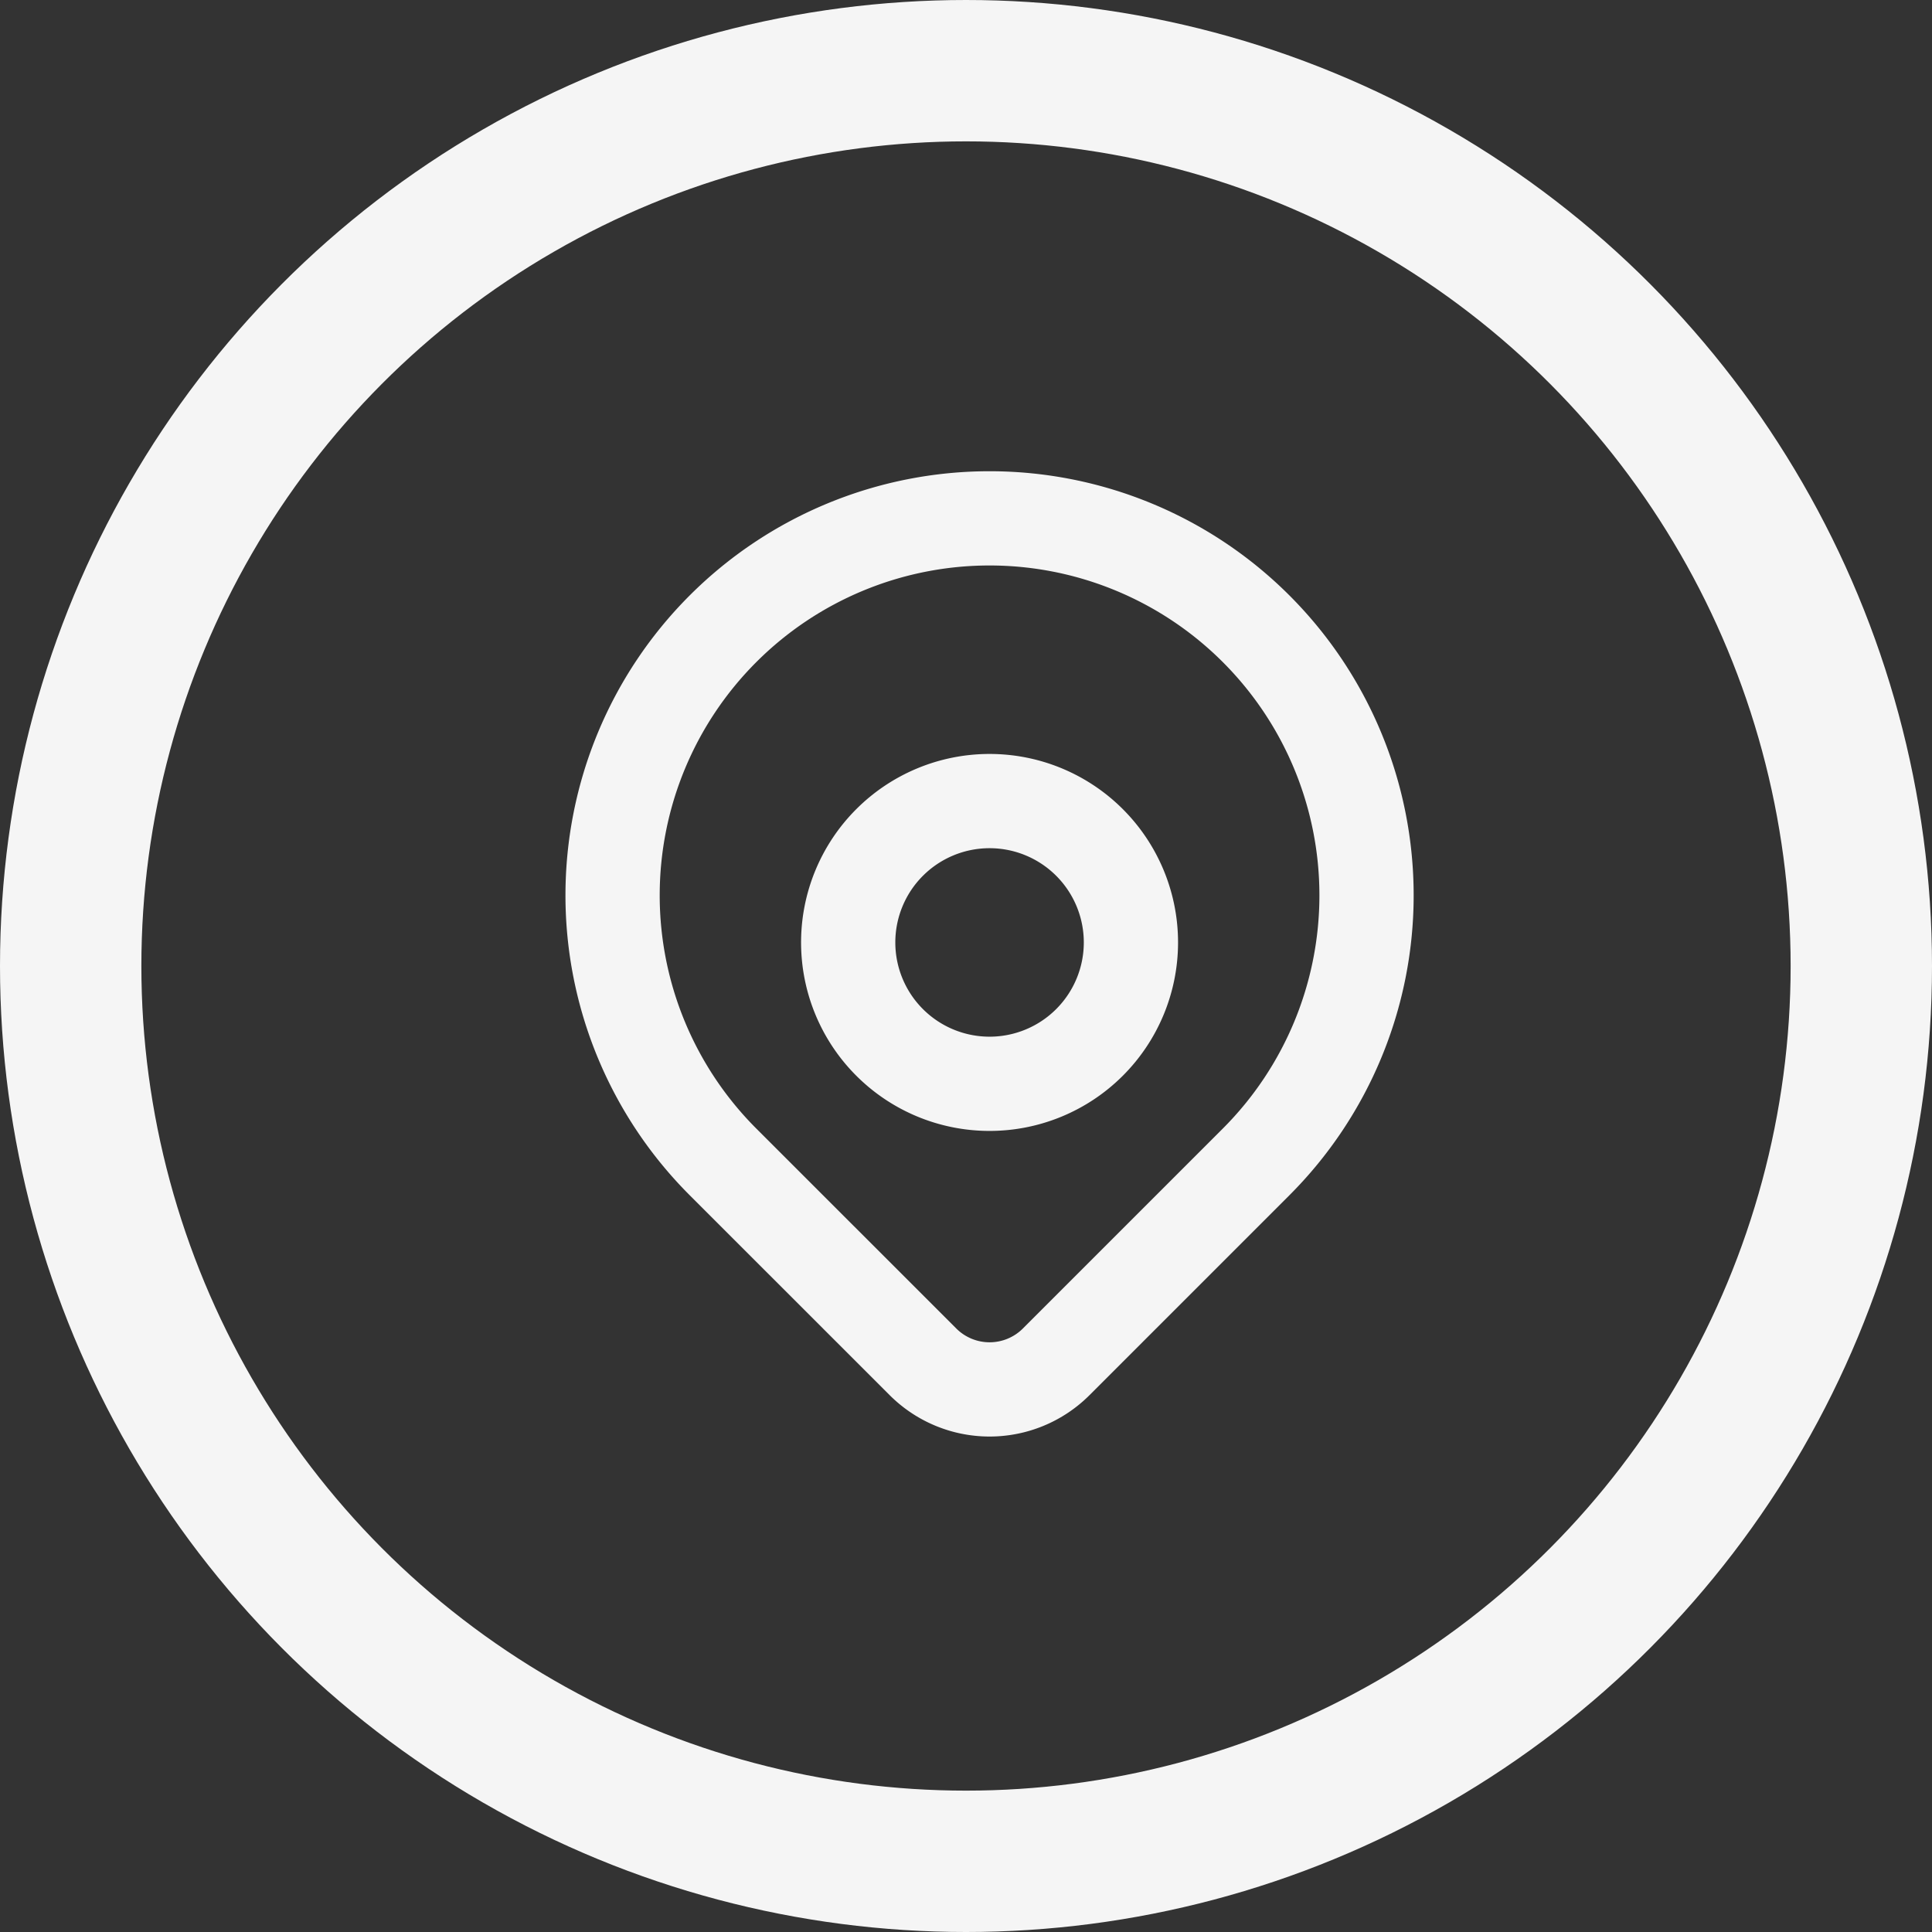 <svg width="41" height="41" fill="none" xmlns="http://www.w3.org/2000/svg"><rect width="100%" height="100%" fill="#333333" stroke="none"/><path d="M26.657 24.657L22.414 28.9a1.999 1.999 0 01-2.827 0l-4.244-4.243a8 8 0 1111.314 0z" stroke="#F5F5F5" stroke-width="2" stroke-linecap="round" stroke-linejoin="round"/><path d="M24 20a3 3 0 11-6 0 3 3 0 016 0z" stroke="#F5F5F5" stroke-width="2" stroke-linecap="round" stroke-linejoin="round"/><circle cx="20.5" cy="20.5" r="19" stroke="#F5F5F5" stroke-width="3"/></svg>
